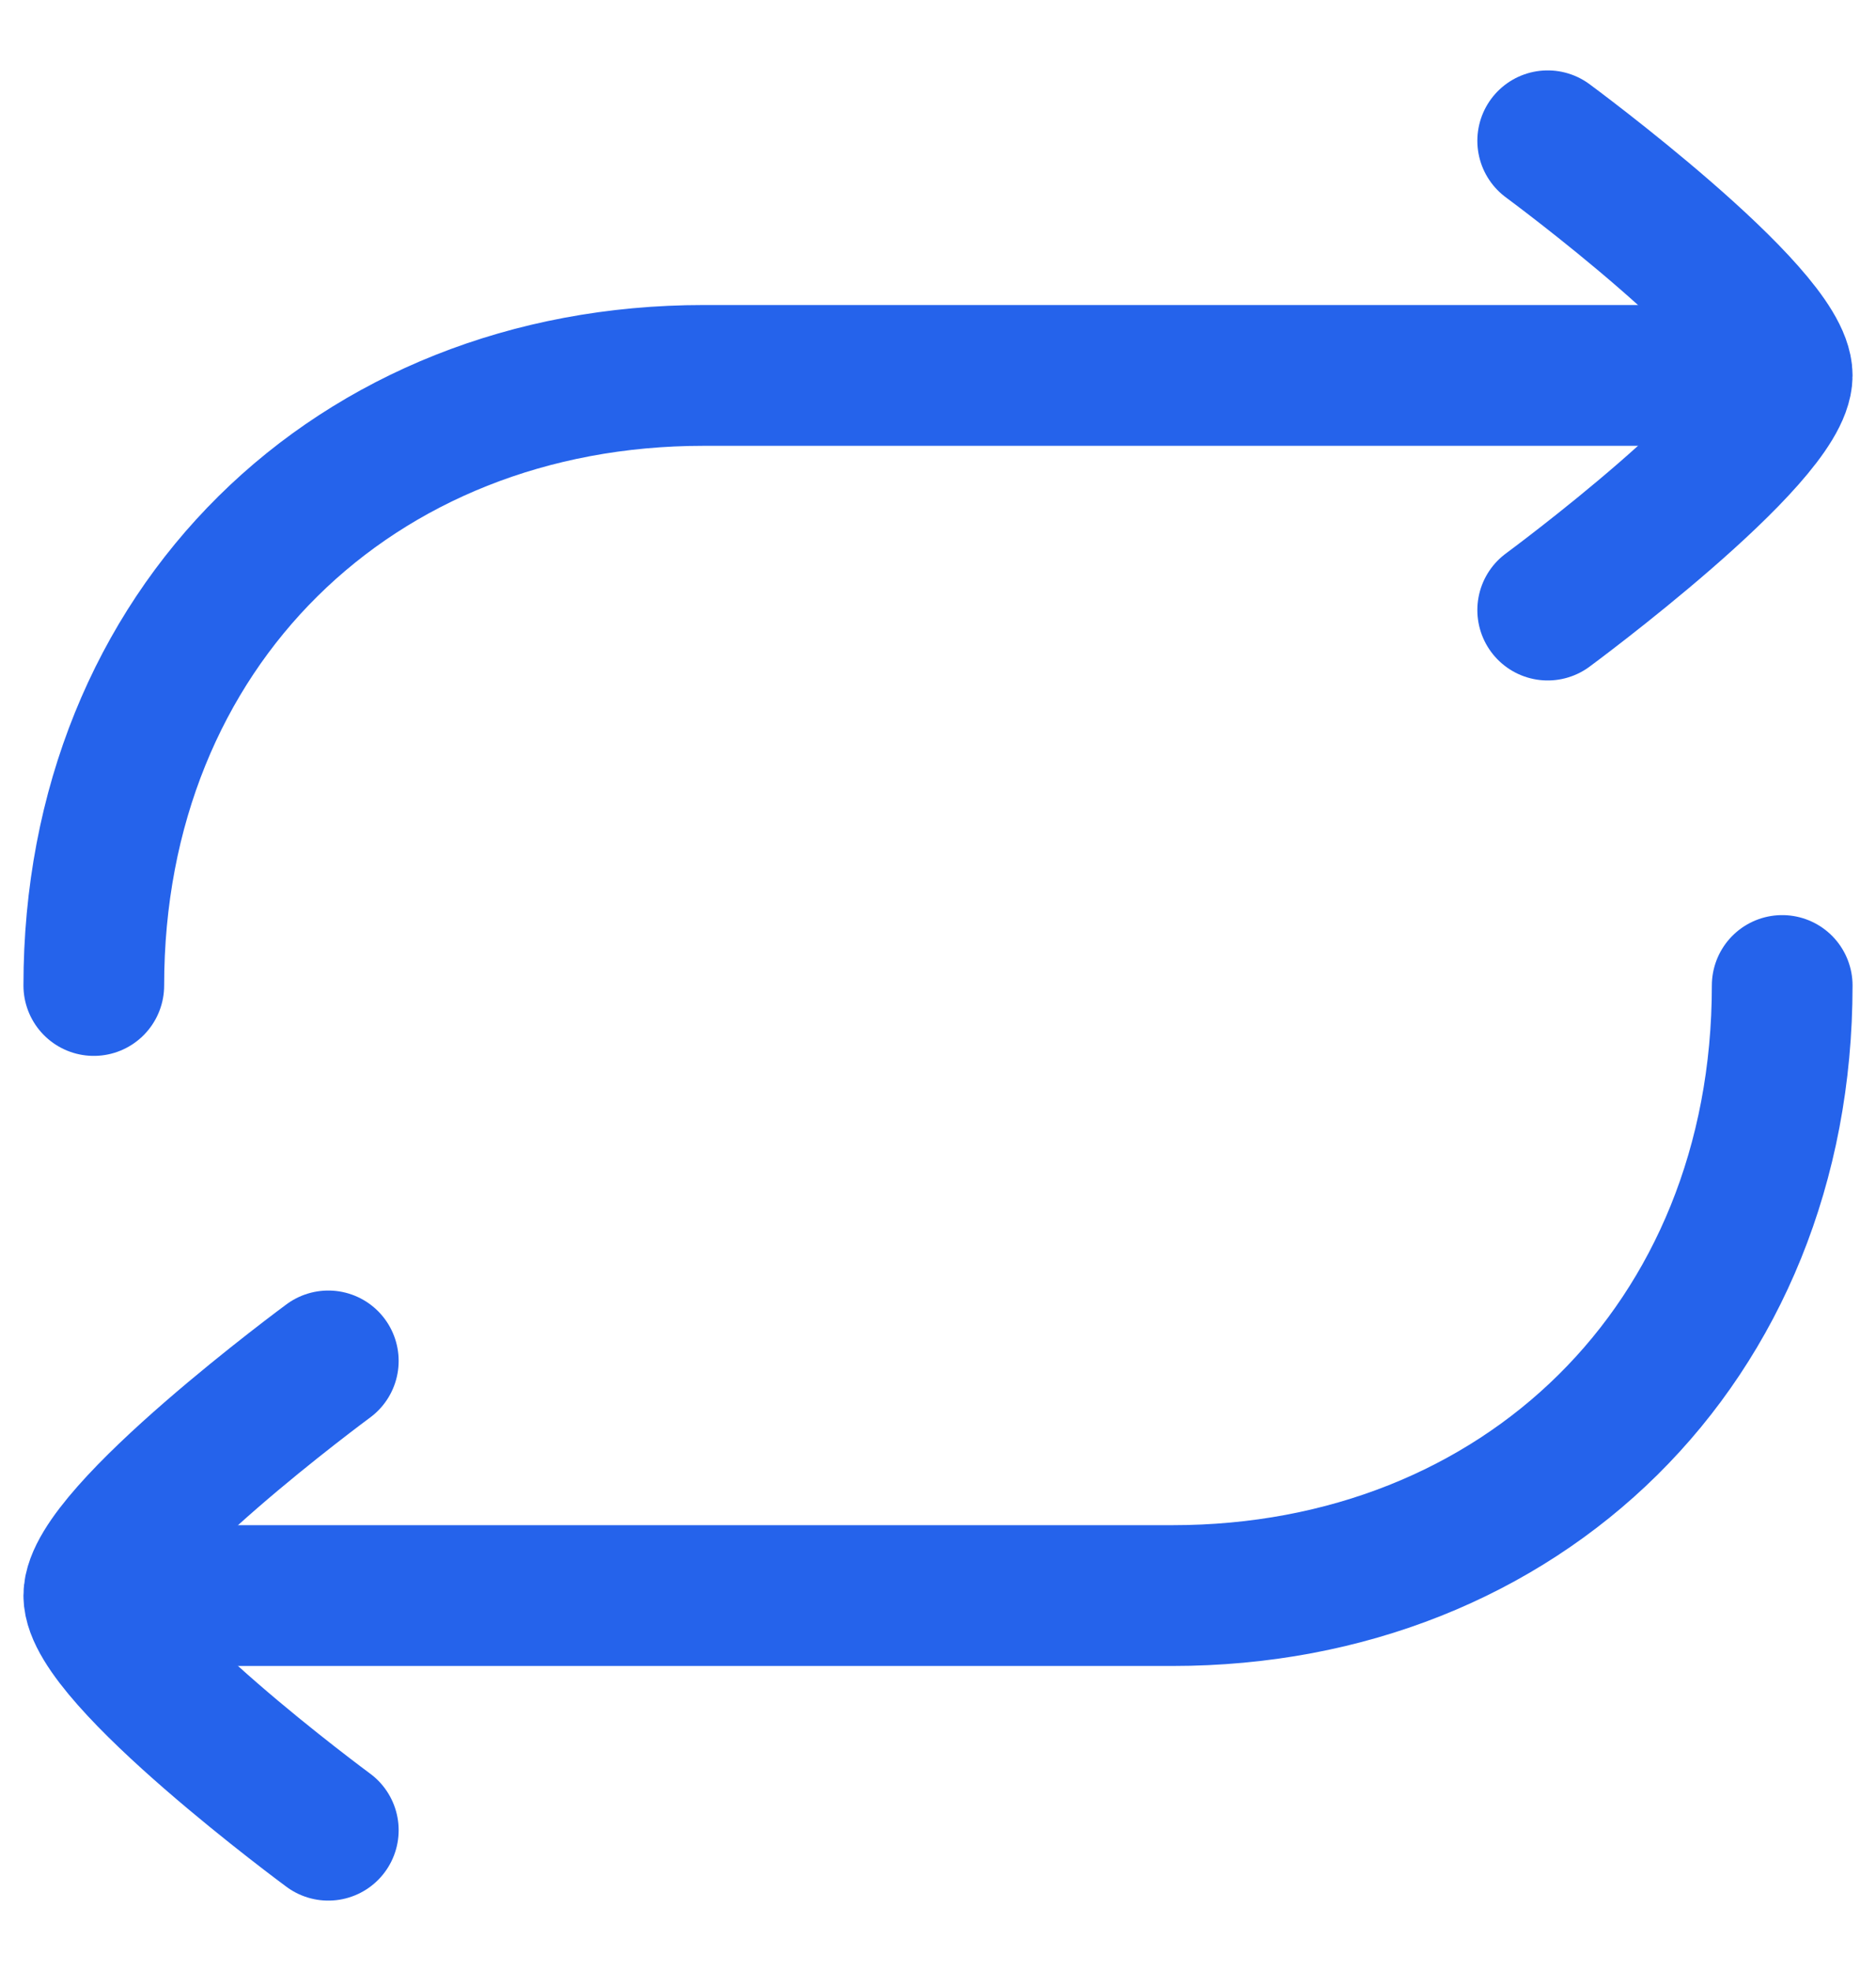 <svg width="20" height="21" viewBox="0 0 20 21" fill="none" xmlns="http://www.w3.org/2000/svg">
<g id="Group">
<path id="Vector" d="M18.5 4H7.5C3.787 4 1 6.685 1 10.5M1.5 17H12.5C16.213 17 19 14.315 19 10.5" stroke="#2563EB" stroke-width="1.5" stroke-linecap="round" stroke-linejoin="round"/>
<path id="Vector_2" d="M16.5 1.5C16.5 1.5 19 3.341 19 4C19 4.659 16.5 6.5 16.5 6.5M3.5 14.5C3.5 14.5 1 16.341 1 17C1 17.659 3.5 19.5 3.5 19.5" stroke="#2563EB" stroke-width="1.5" stroke-linecap="round" stroke-linejoin="round"/>
</g>
</svg>
